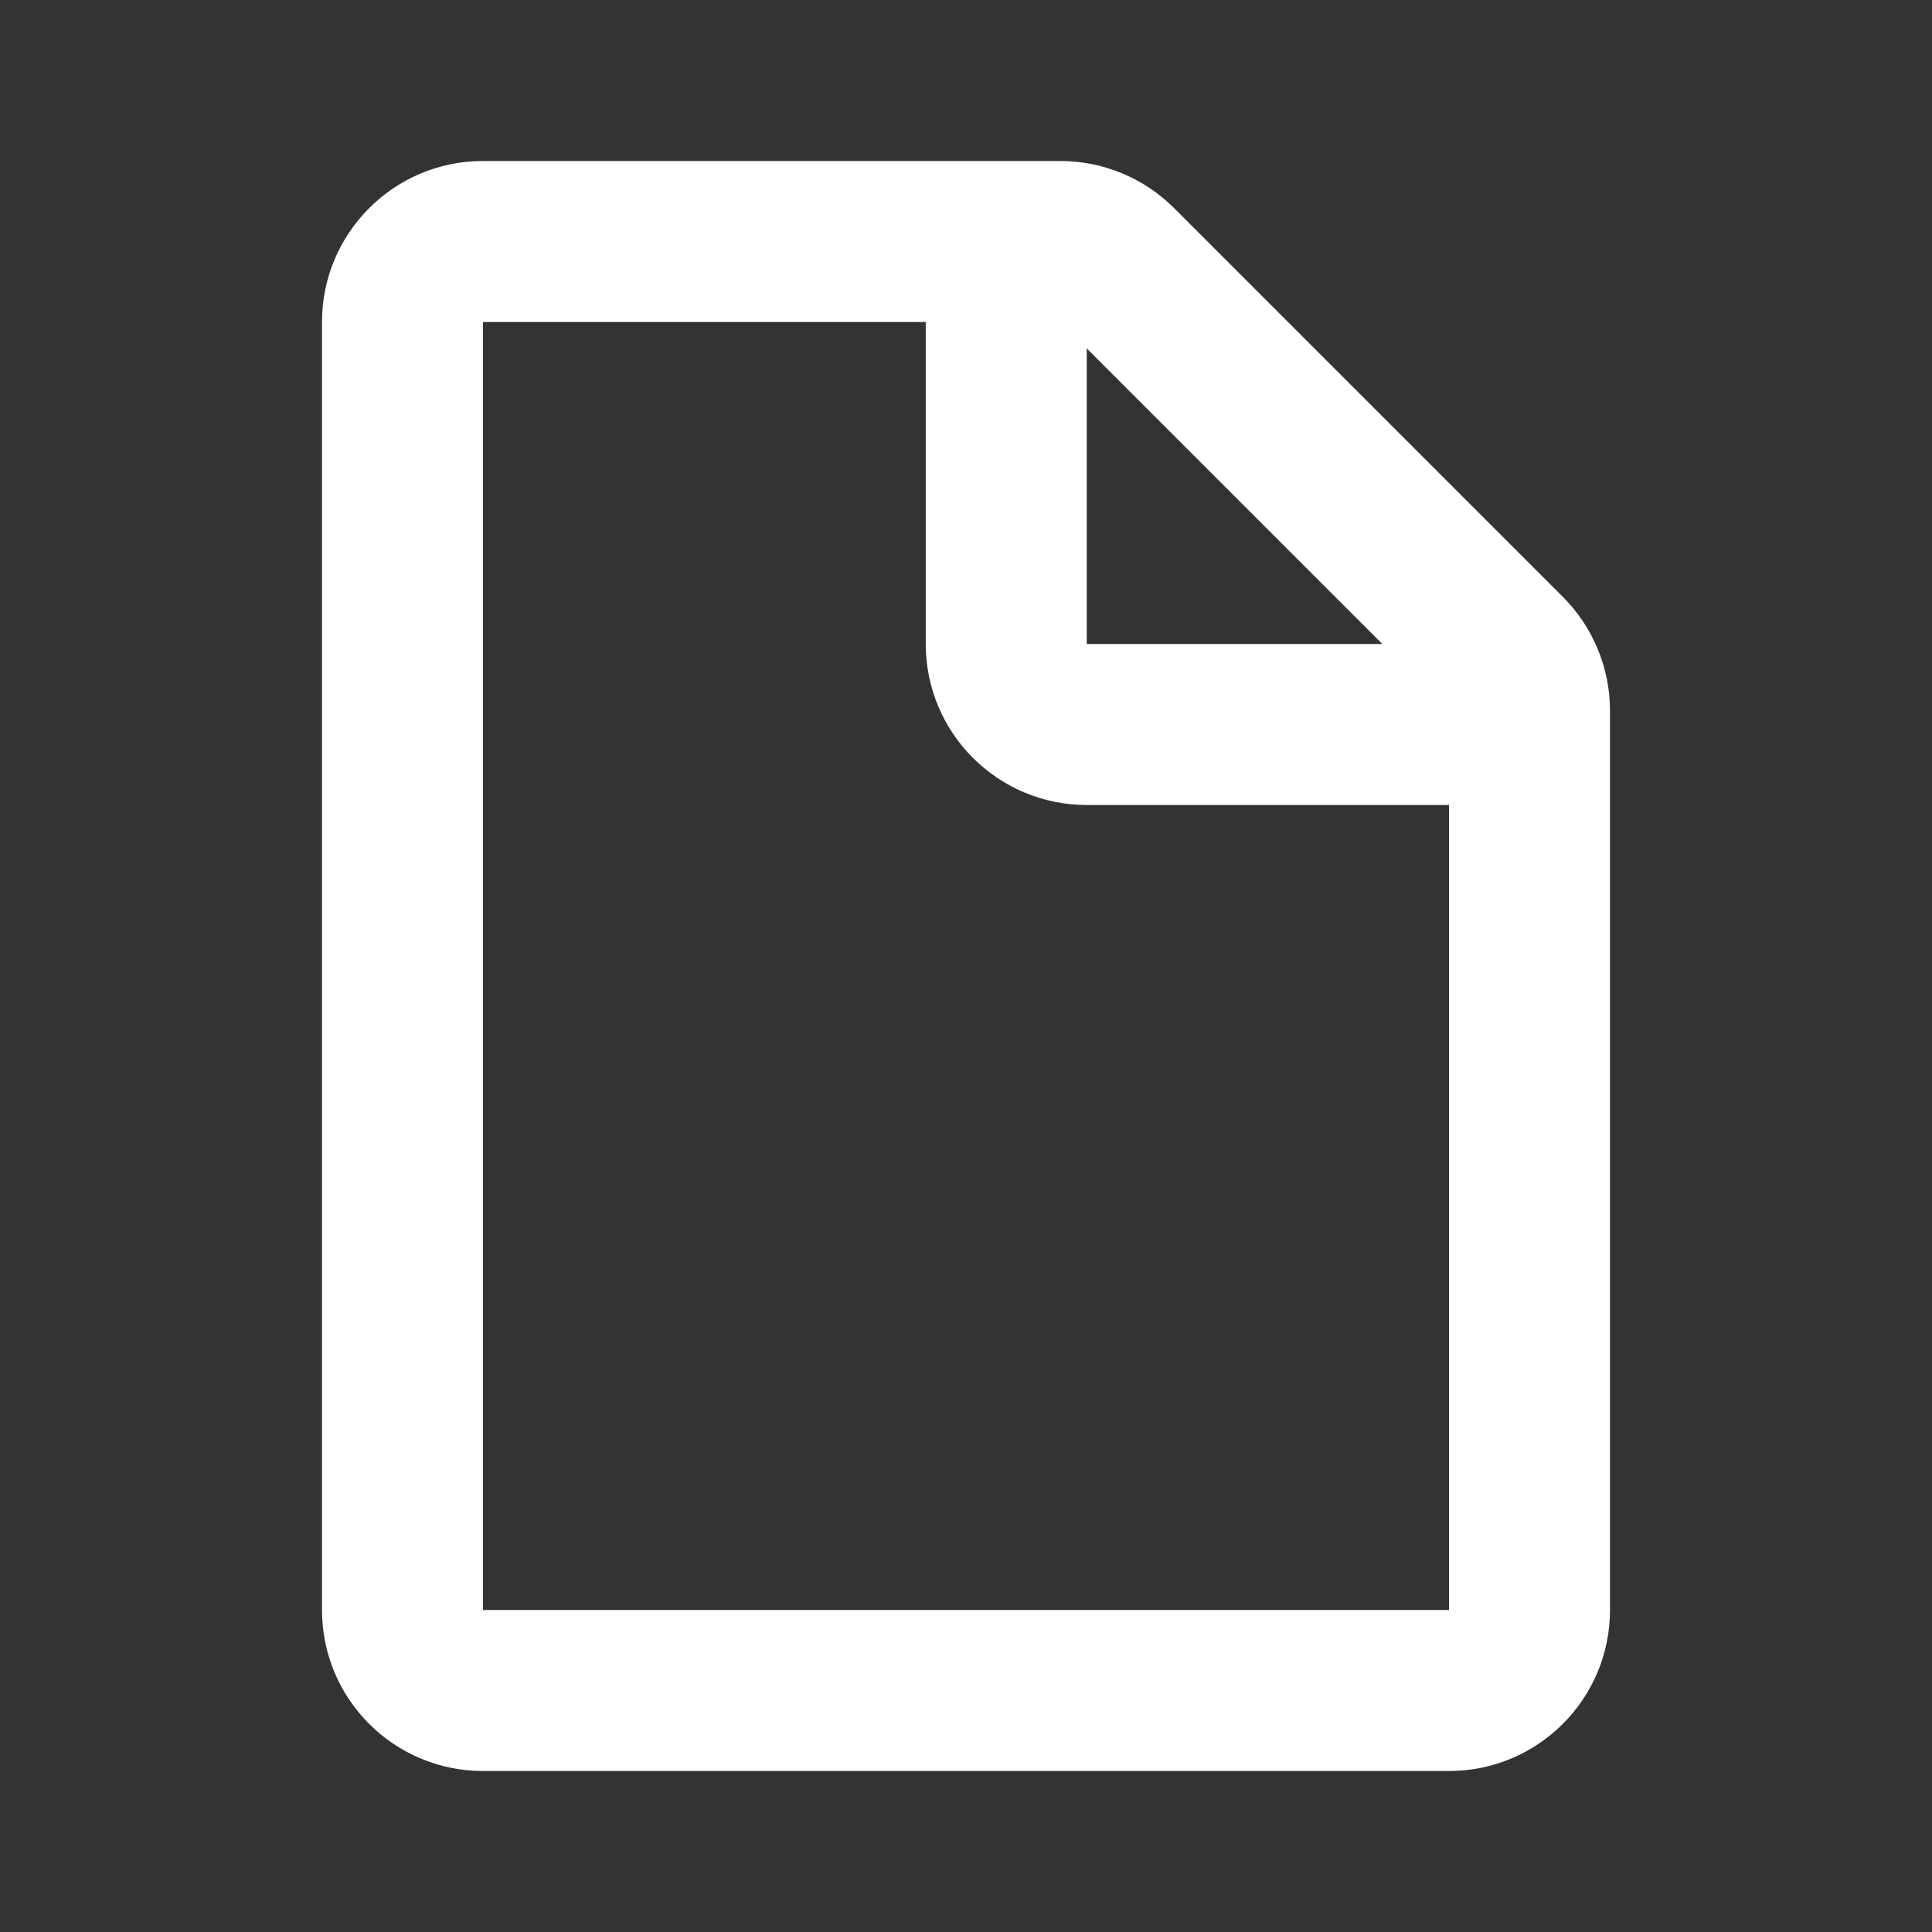 <svg width="24" height="24" viewBox="0 0 24 24" fill="none" xmlns="http://www.w3.org/2000/svg">
<rect x="0" y="0" width="24" height="24" fill="#333333" stroke="none"/>
<path fill-rule="evenodd" clip-rule="evenodd" d="M4 4C4 2.895 4.895 2 6 2H13.172C13.702 2 14.211 2.211 14.586 2.586L19.414 7.414C19.789 7.789 20 8.298 20 8.828V20C20 21.105 19.105 22 18 22H6C4.895 22 4 21.105 4 20V4ZM18 20H6V4H11.5V8C11.5 9.105 12.395 10 13.5 10H18L18 20ZM17.172 8L13.5 4.328V8H17.172Z" fill="white"/>
</svg>
